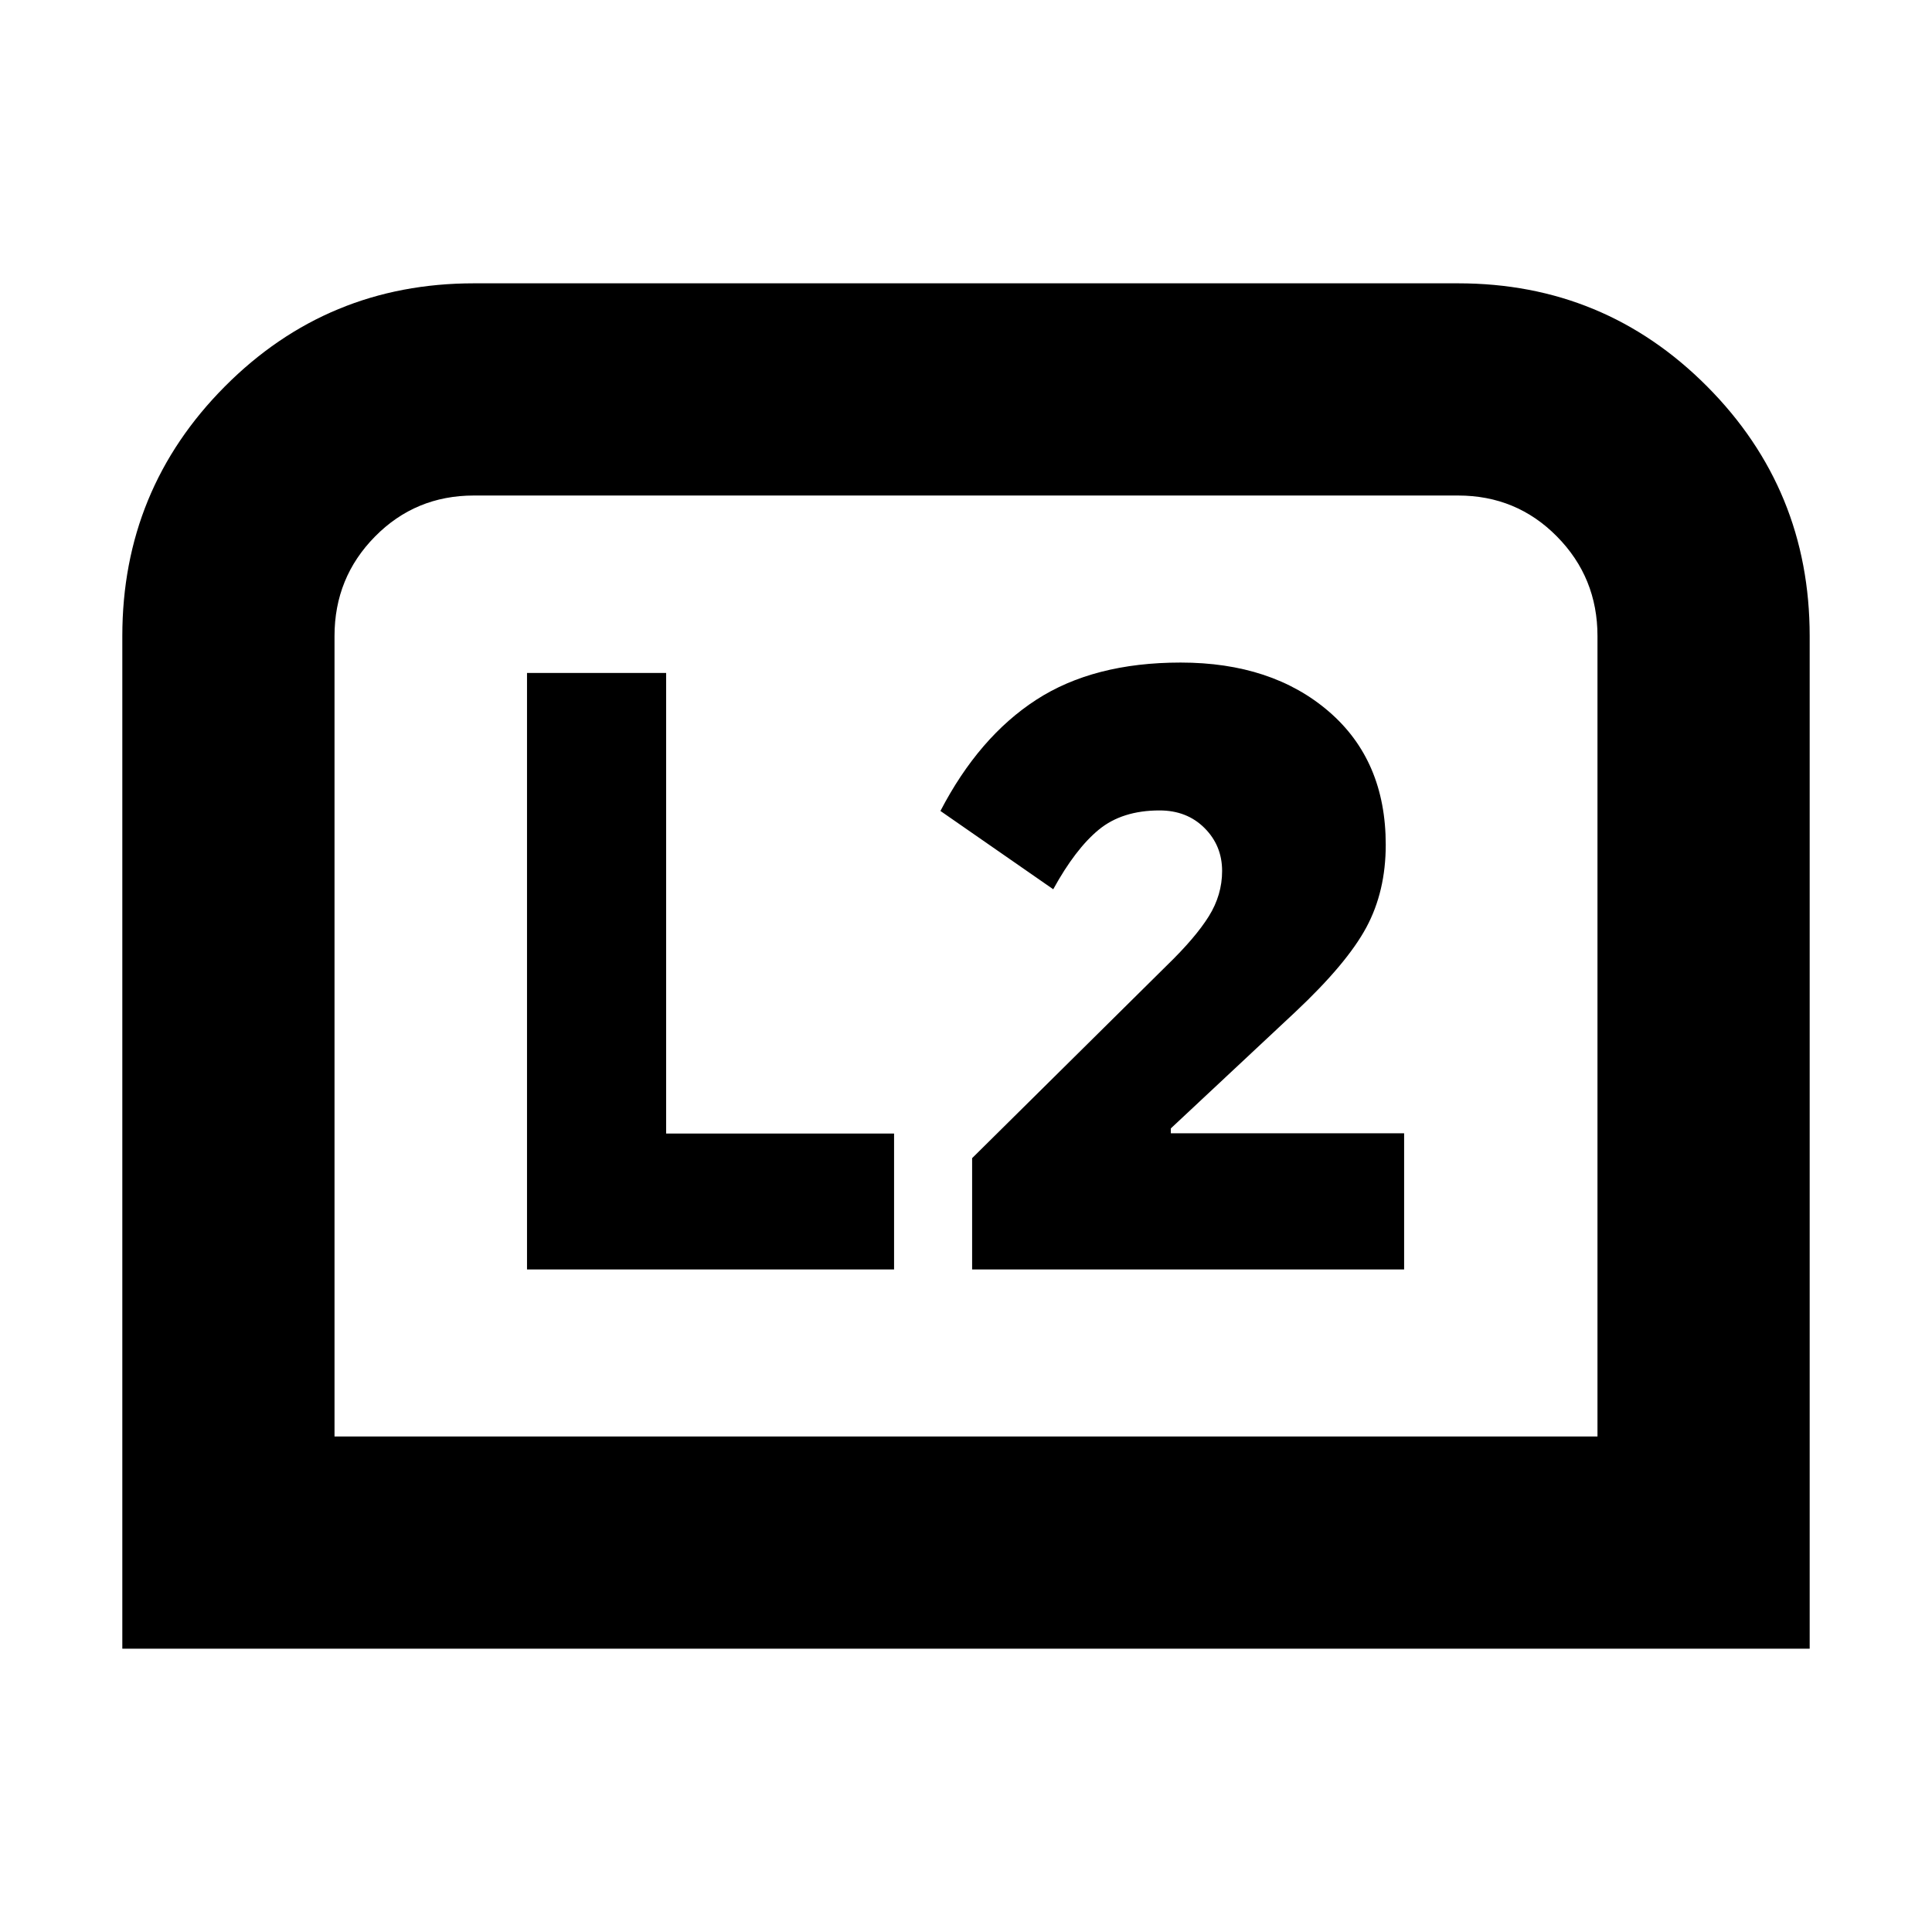<svg xmlns="http://www.w3.org/2000/svg" height="24" viewBox="0 -960 960 960" width="24"><path d="M60.78-140.78v-503.18q0-72.78 50.96-124.02 50.96-51.24 123.74-51.24h489.04q72.78 0 123.74 51.24 50.96 51.24 50.96 124.02v503.18H60.78Zm105.44-105.44h627.56v-397.74q0-29.04-20.11-49.43-20.1-20.39-49.15-20.39H235.48q-29.05 0-49.15 20.39-20.11 20.39-20.11 49.43v397.74Zm0 0h627.56-627.56Zm316.82-83H697.7v-67.65H581.78v-2.43l61.83-57.83q25.65-24.09 35.3-42.02 9.66-17.94 9.66-41.11 0-41.83-28.27-66.18-28.26-24.34-73.65-24.34-43.22 0-71.74 18.5-28.52 18.5-47.61 55.24l56.05 38.91q11-20.04 22.63-29.61 11.63-9.56 30.19-9.56 13.61 0 22.35 8.74 8.74 8.73 8.74 21.34 0 11.92-6.61 22.52-6.61 10.61-20.87 24.44l-96.74 95.74v55.3Zm-221.17 0h182.39v-67.52H331v-228.87h-69.13v296.39Z"/></svg>